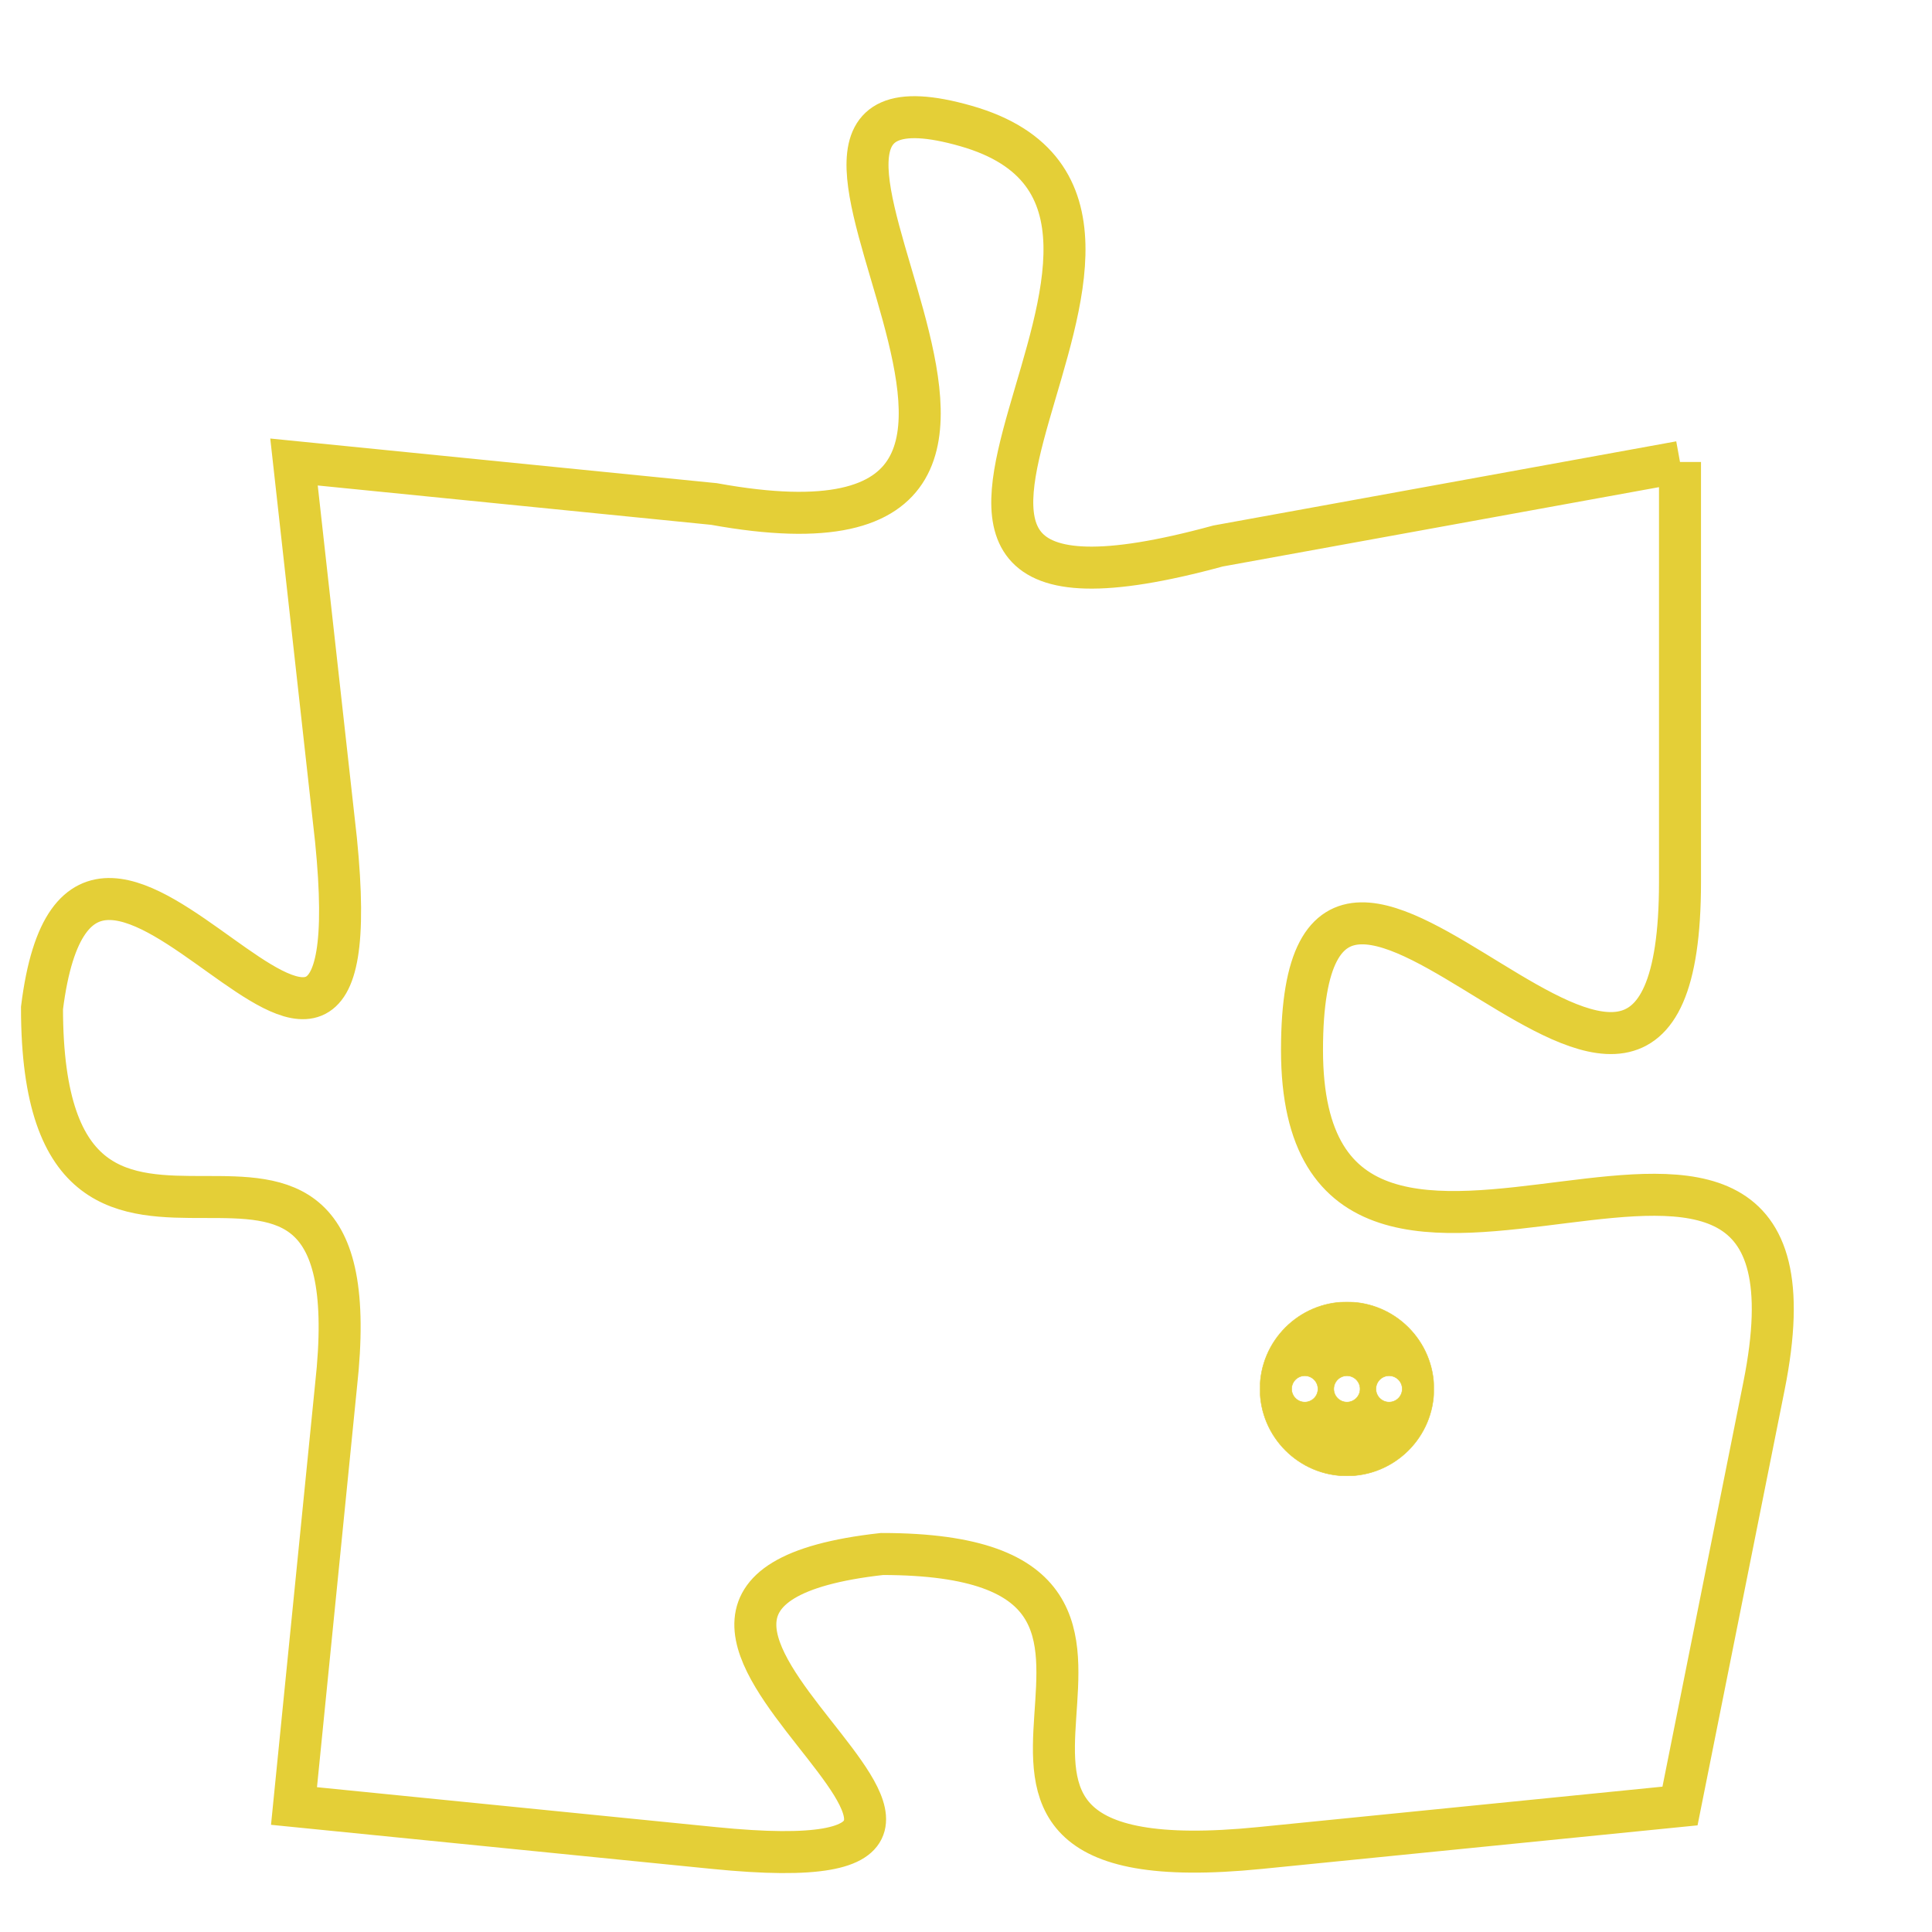 <svg version="1.1" xmlns="http://www.w3.org/2000/svg" xmlns:xlink="http://www.w3.org/1999/xlink" fill="transparent" x="0" y="0" width="350" height="350" preserveAspectRatio="xMinYMin slice"><style type="text/css">.links{fill:transparent;stroke: #E4CF37;}.links:hover{fill:#63D272; opacity:0.4;}</style><defs><g id="allt"><path id="t3759" d="M3960,896 L3949,898 C3938,901 3950,890 3943,888 C3936,886 3948,899 3937,897 L3927,896 3927,896 L3928,905 C3929,915 3922,901 3921,909 C3921,918 3929,909 3928,918 L3927,928 3927,928 L3937,929 C3947,930 3932,923 3941,922 C3950,922 3940,930 3950,929 L3960,928 3960,928 L3962,918 C3964,908 3951,919 3951,910 C3951,901 3960,916 3960,906 L3960,896"/></g><clipPath id="c" clipRule="evenodd" fill="transparent"><use href="#t3759"/></clipPath></defs><svg viewBox="3920 885 45 46" preserveAspectRatio="xMinYMin meet"><svg width="4380" height="2430"><g><image crossorigin="anonymous" x="0" y="0" href="https://nftpuzzle.license-token.com/assets/completepuzzle.svg" width="100%" height="100%" /><g class="links"><use href="#t3759"/></g></g></svg><svg x="3950" y="916" height="9%" width="9%" viewBox="0 0 330 330"><g><a xlink:href="https://nftpuzzle.license-token.com/" class="links"><title>See the most innovative NFT based token software licensing project</title><path fill="#E4CF37" id="more" d="M165,0C74.019,0,0,74.019,0,165s74.019,165,165,165s165-74.019,165-165S255.981,0,165,0z M85,190 c-13.785,0-25-11.215-25-25s11.215-25,25-25s25,11.215,25,25S98.785,190,85,190z M165,190c-13.785,0-25-11.215-25-25 s11.215-25,25-25s25,11.215,25,25S178.785,190,165,190z M245,190c-13.785,0-25-11.215-25-25s11.215-25,25-25 c13.785,0,25,11.215,25,25S258.785,190,245,190z"></path></a></g></svg></svg></svg>